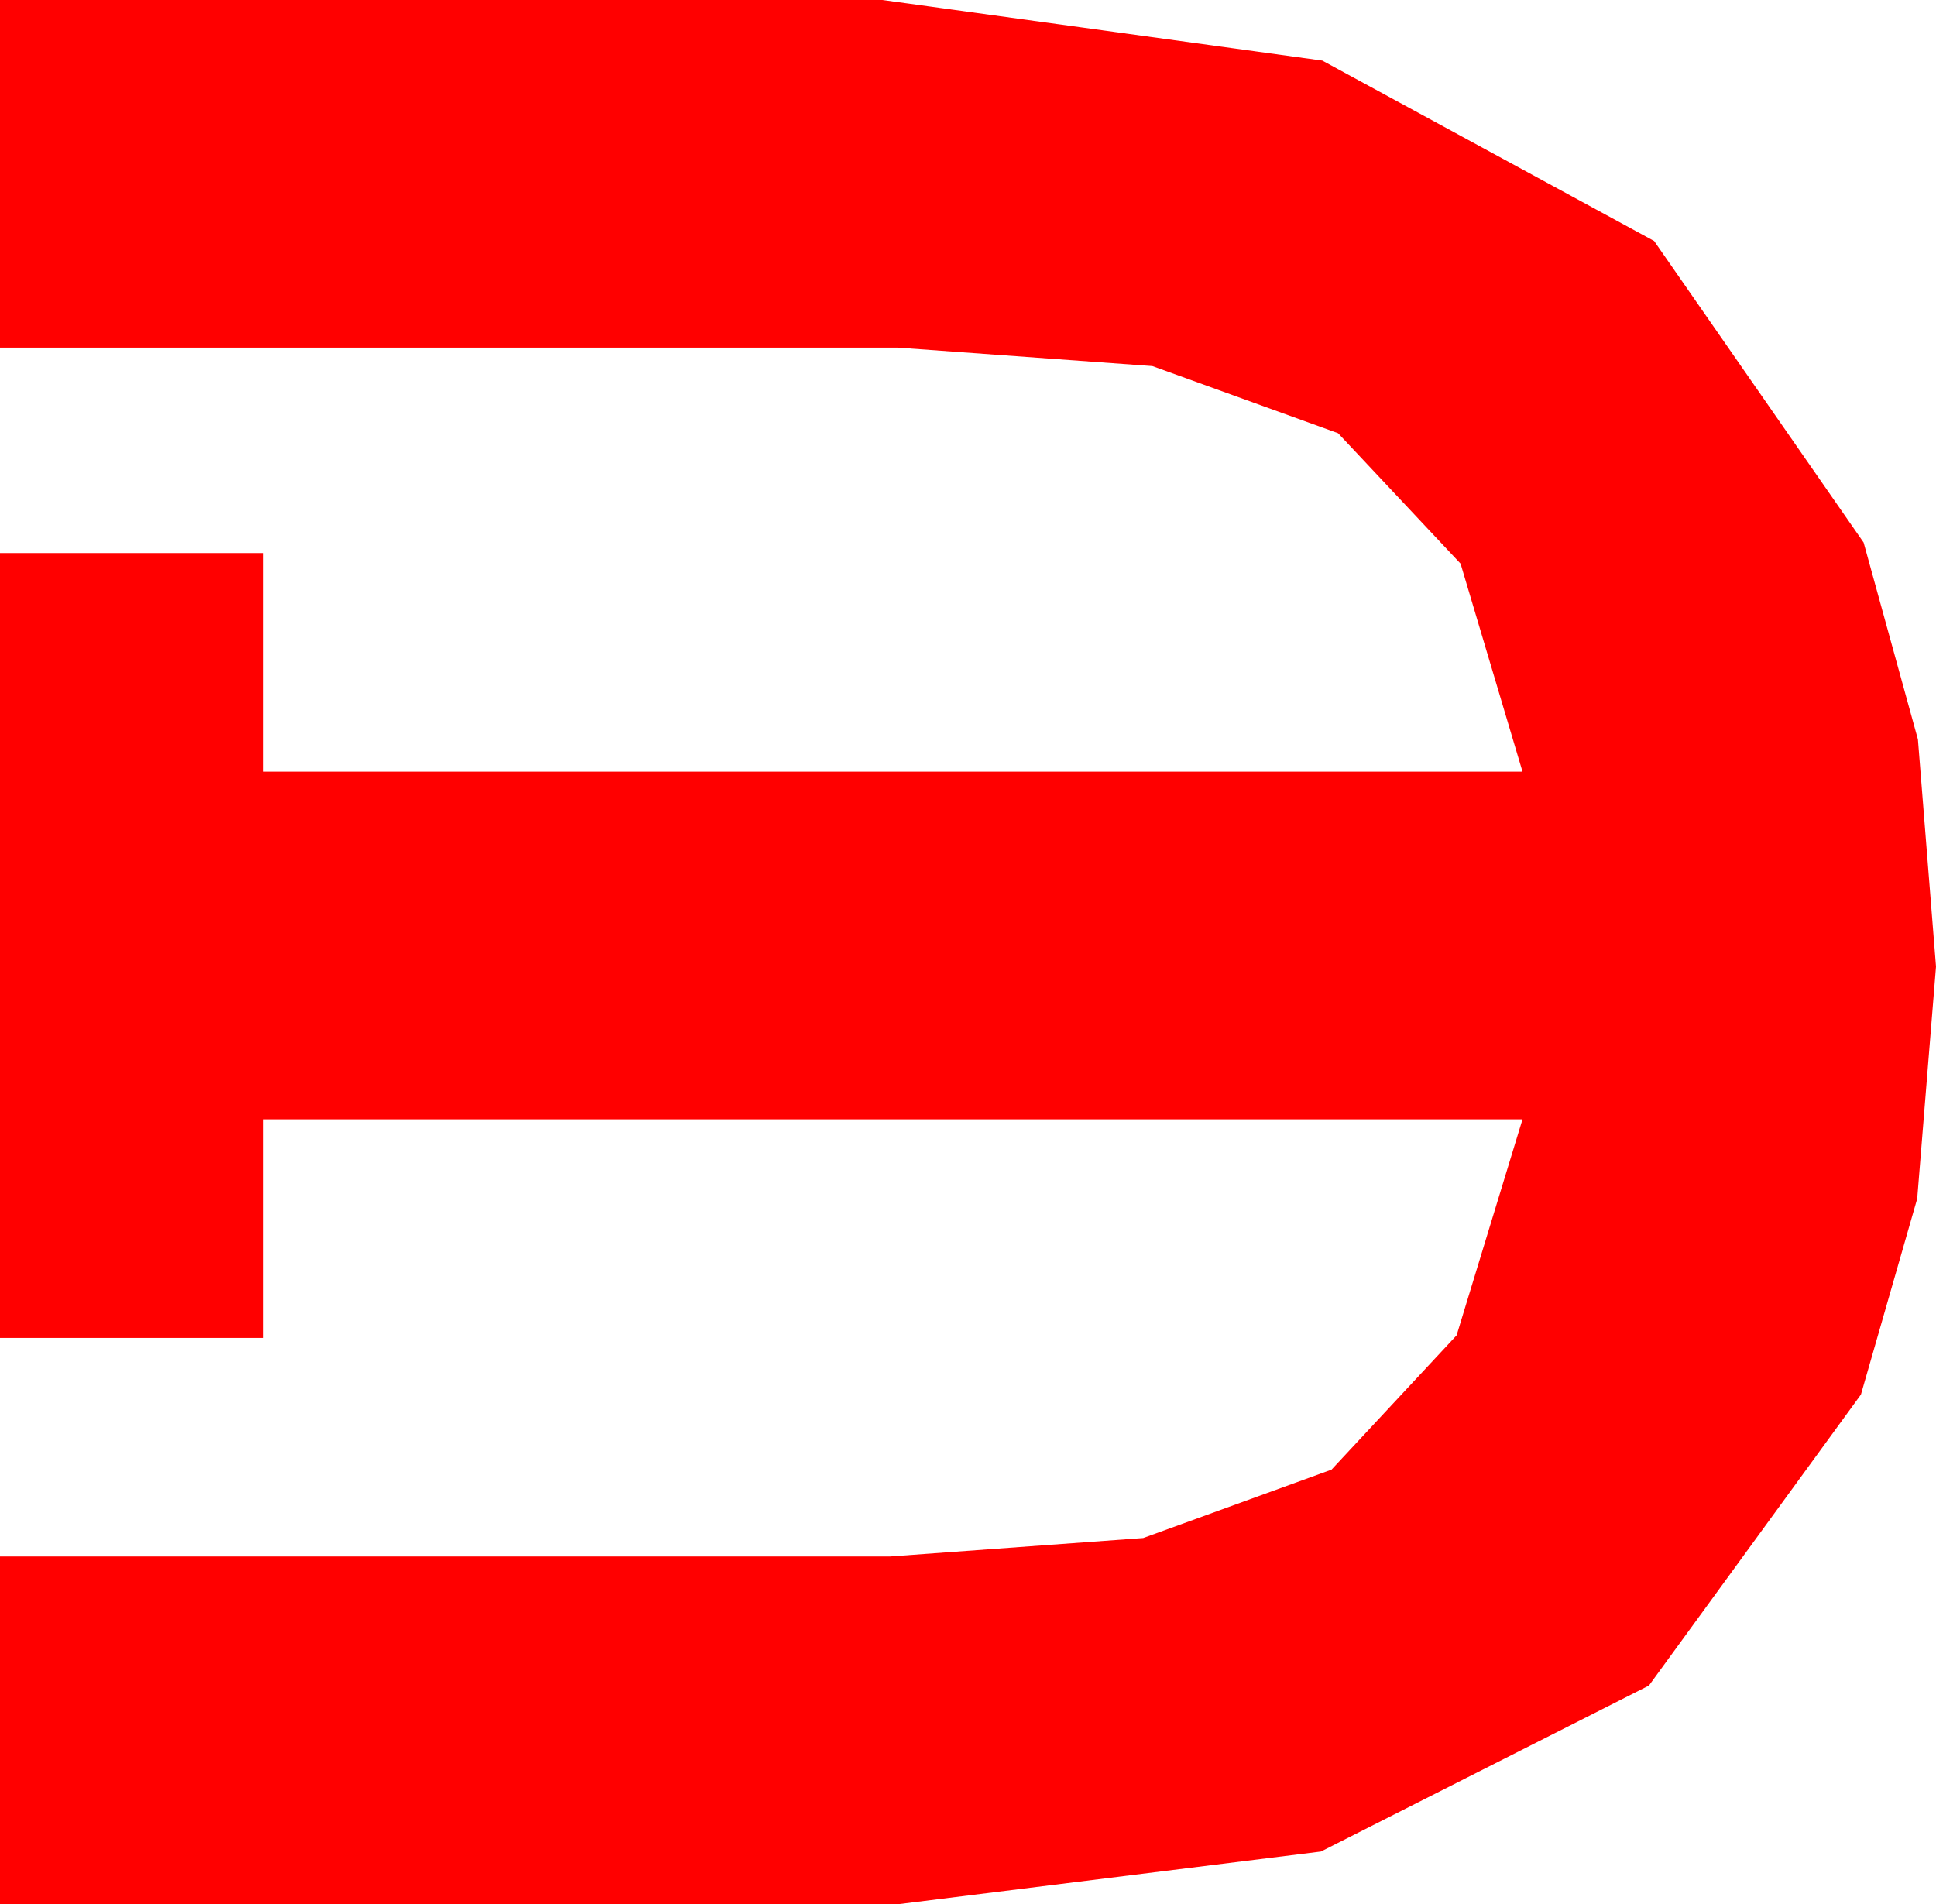 <?xml version="1.0" encoding="utf-8"?>
<!DOCTYPE svg PUBLIC "-//W3C//DTD SVG 1.1//EN" "http://www.w3.org/Graphics/SVG/1.1/DTD/svg11.dtd">
<svg width="21.533" height="21.182" xmlns="http://www.w3.org/2000/svg" xmlns:xlink="http://www.w3.org/1999/xlink" xmlns:xml="http://www.w3.org/XML/1998/namespace" version="1.1">
  <g>
    <g>
      <path style="fill:#FF0000;fill-opacity:1" d="M0,0L9.814,0 14.707,0.674 18.398,2.681 20.728,6.035 21.332,8.225 21.533,10.752 21.324,13.334 20.698,15.513 18.34,18.75 14.692,20.596 9.99,21.182 0,21.182 0,17.314 9.902,17.314 12.715,17.109 14.81,16.348 16.201,14.854 16.934,12.451 2.93,12.451 2.93,14.883 0,14.883 0,6.152 2.93,6.152 2.93,8.584 16.934,8.584 16.245,6.27 14.883,4.819 12.817,4.072 9.99,3.867 0,3.867 0,0z" />
    </g>
  </g>
</svg>